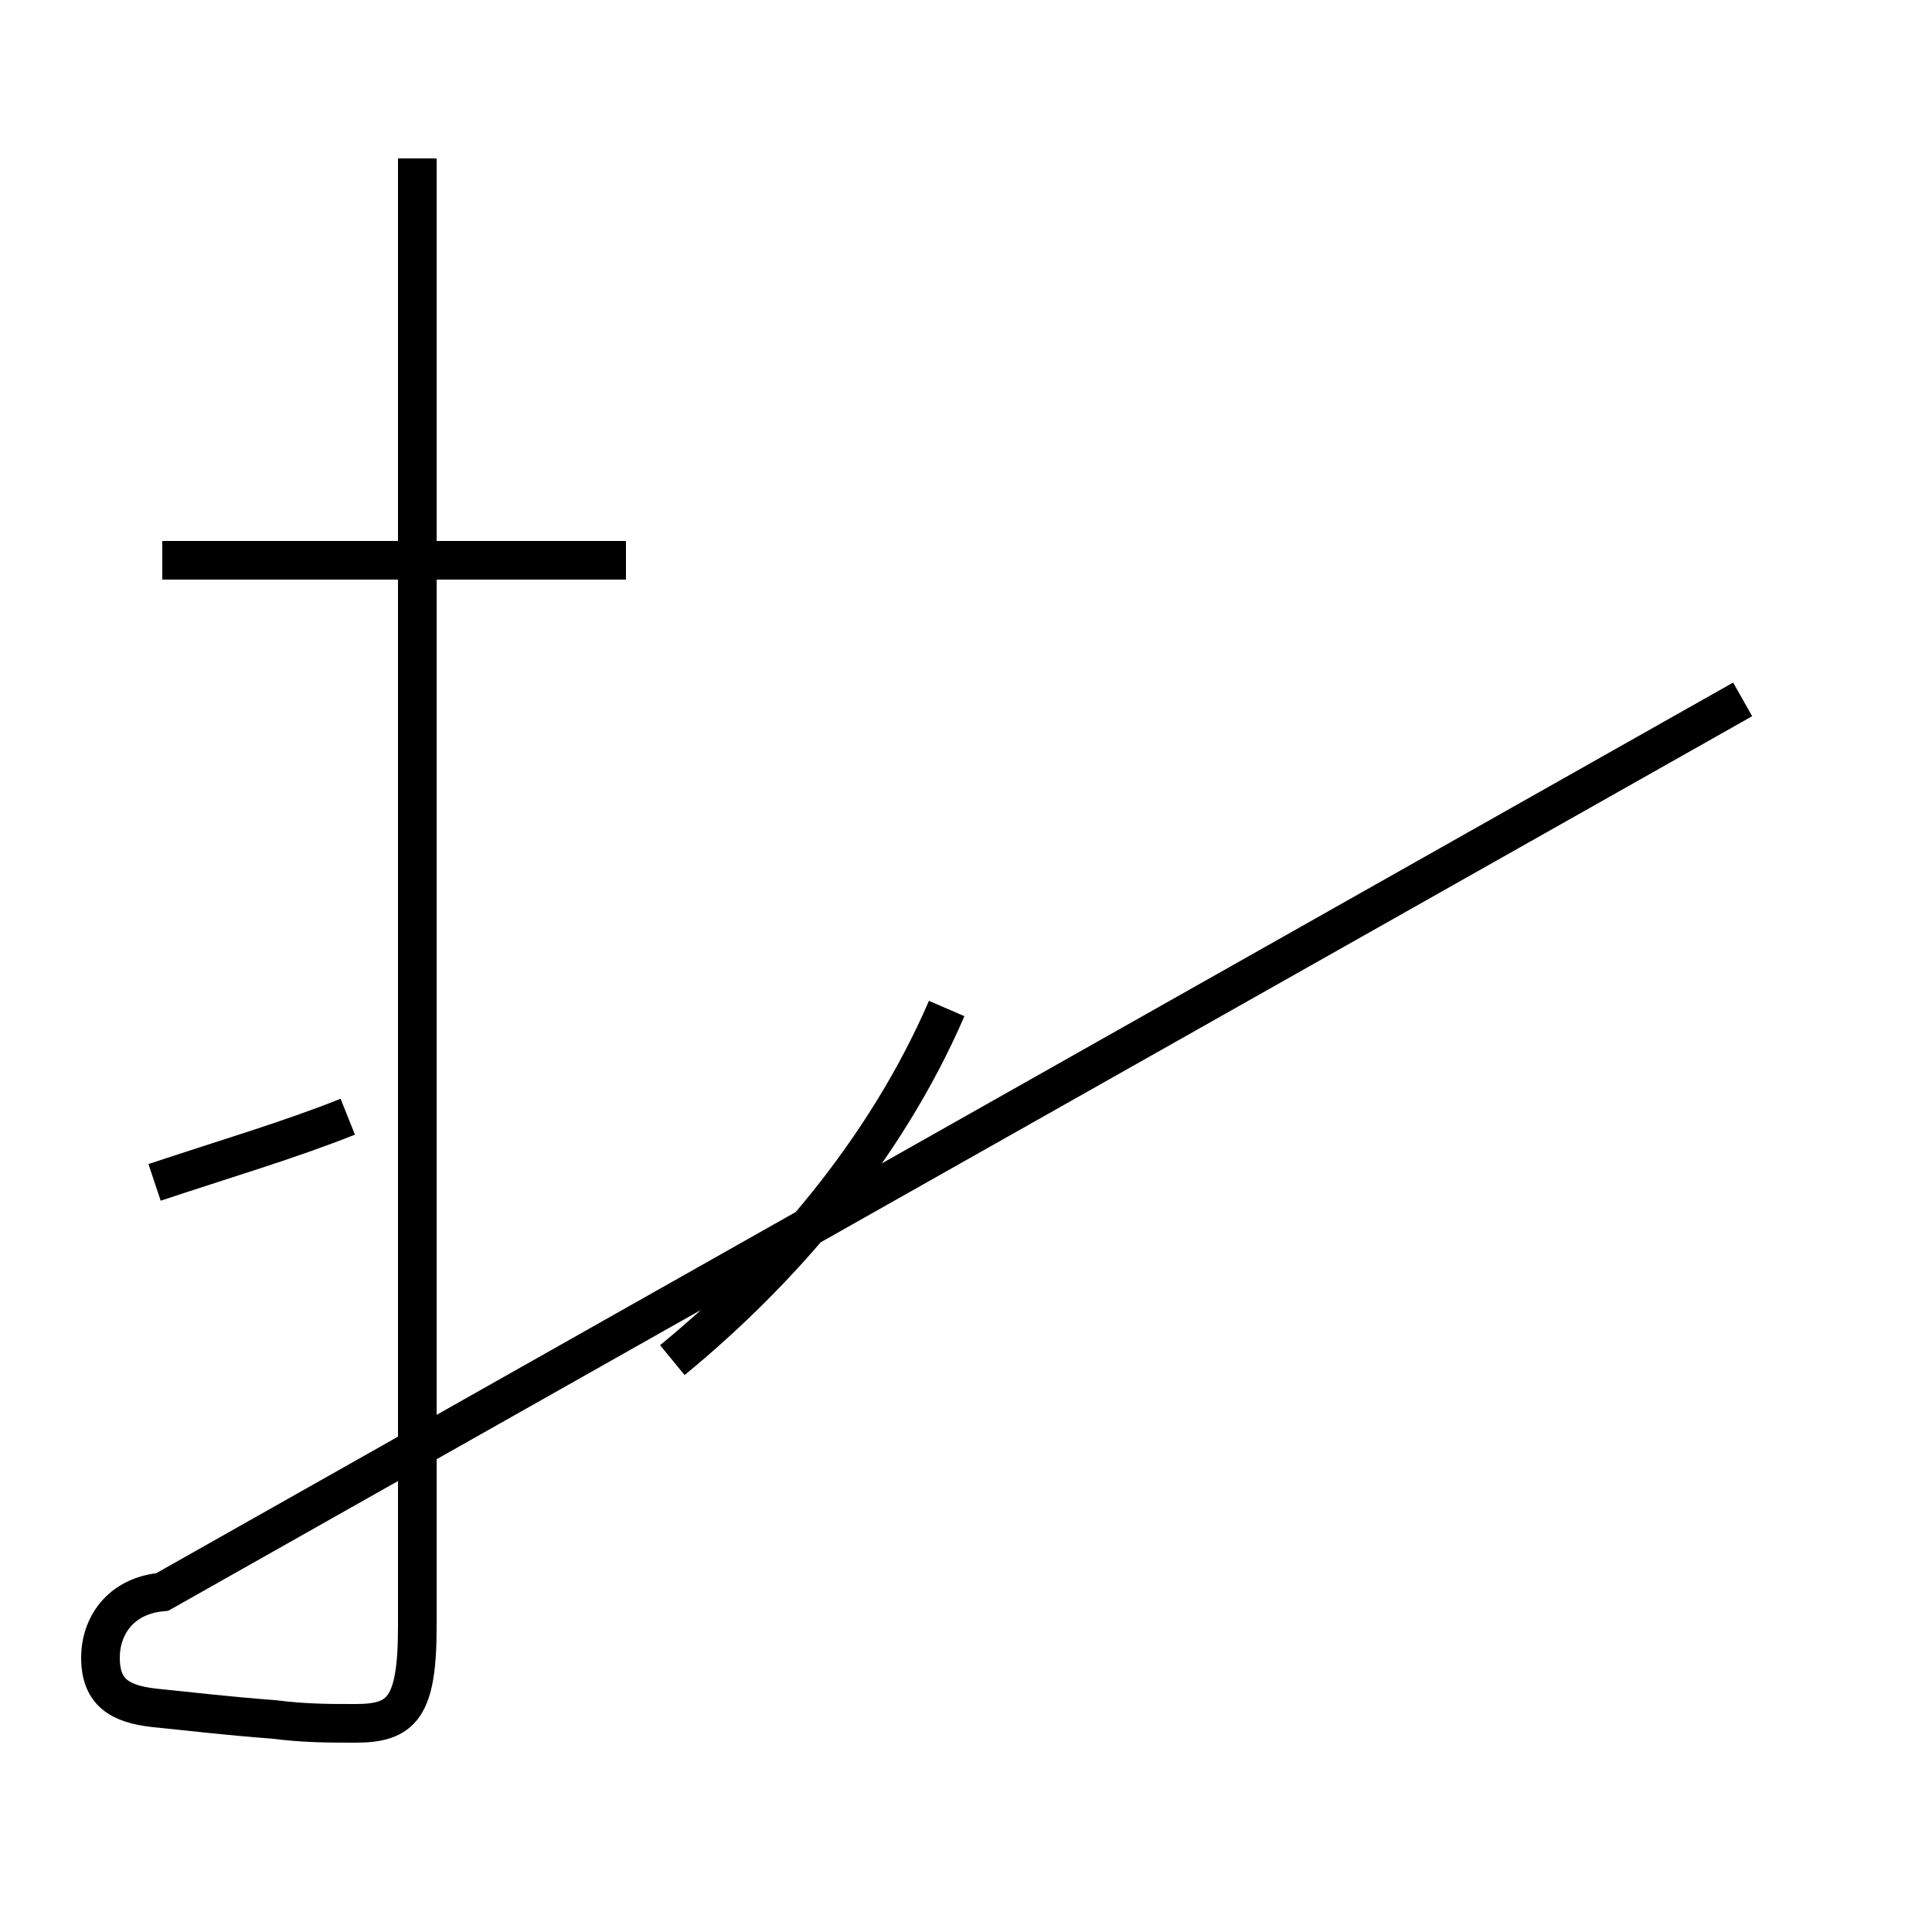 <?xml version='1.0' encoding='utf8'?>
<svg viewBox="0.0 -44.0 50.0 50.0" version="1.1" xmlns="http://www.w3.org/2000/svg">
<rect x="0.0" y="-44.0" width="50.0" height="50.0" fill="#808080" stroke="none"/>
<rect x="-1000" y="-1000" width="2000" height="2000" stroke="white" fill="white"/>
<g style="fill:none; stroke:#000000;  stroke-width:1">
<path d="M 4.0 13.4 C 5.8 14.0 7.5 14.5 9.0 15.1 M 16.2 29.5 L 4.2 29.5 M 10.8 39.9 L 10.8 1.9 C 10.8 -0.2 10.4 -0.6 9.2 -0.6 C 8.5 -0.6 7.9 -0.6 7.1 -0.5 C 5.8 -0.4 5.0 -0.3 4.0 -0.2 C 3.1 -0.1 2.6 0.2 2.6 1.1 C 2.6 1.9 3.1 2.7 4.2 2.8 L 45.1 25.9 M 17.4 8.8 C 20.2 11.1 22.9 14.2 24.5 17.9 " transform="scale(1, -1)" />
</g>
</svg>
